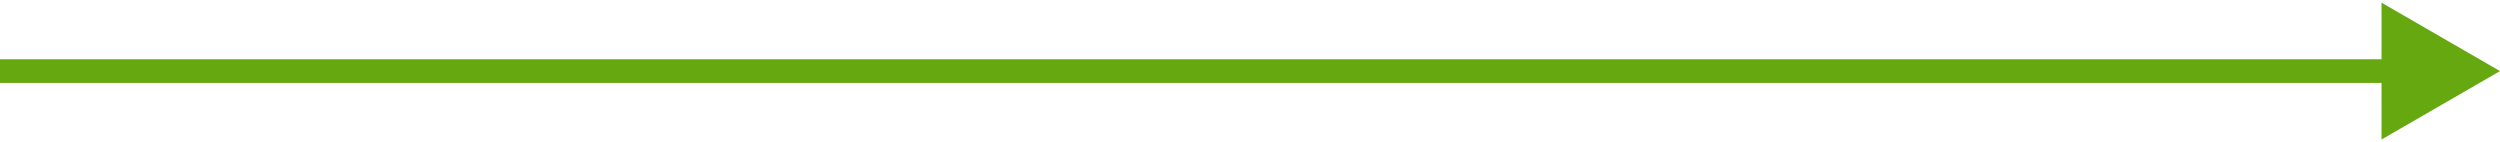 <svg width="211" height="12" viewBox="0 0 211 12" fill="none" xmlns="http://www.w3.org/2000/svg">
<path d="M211 6L201 0.226L201 11.774L211 6ZM8.74228e-08 7L202 7L202 5L-8.74228e-08 5L8.74228e-08 7Z" fill="#66A80F"/>
</svg>
